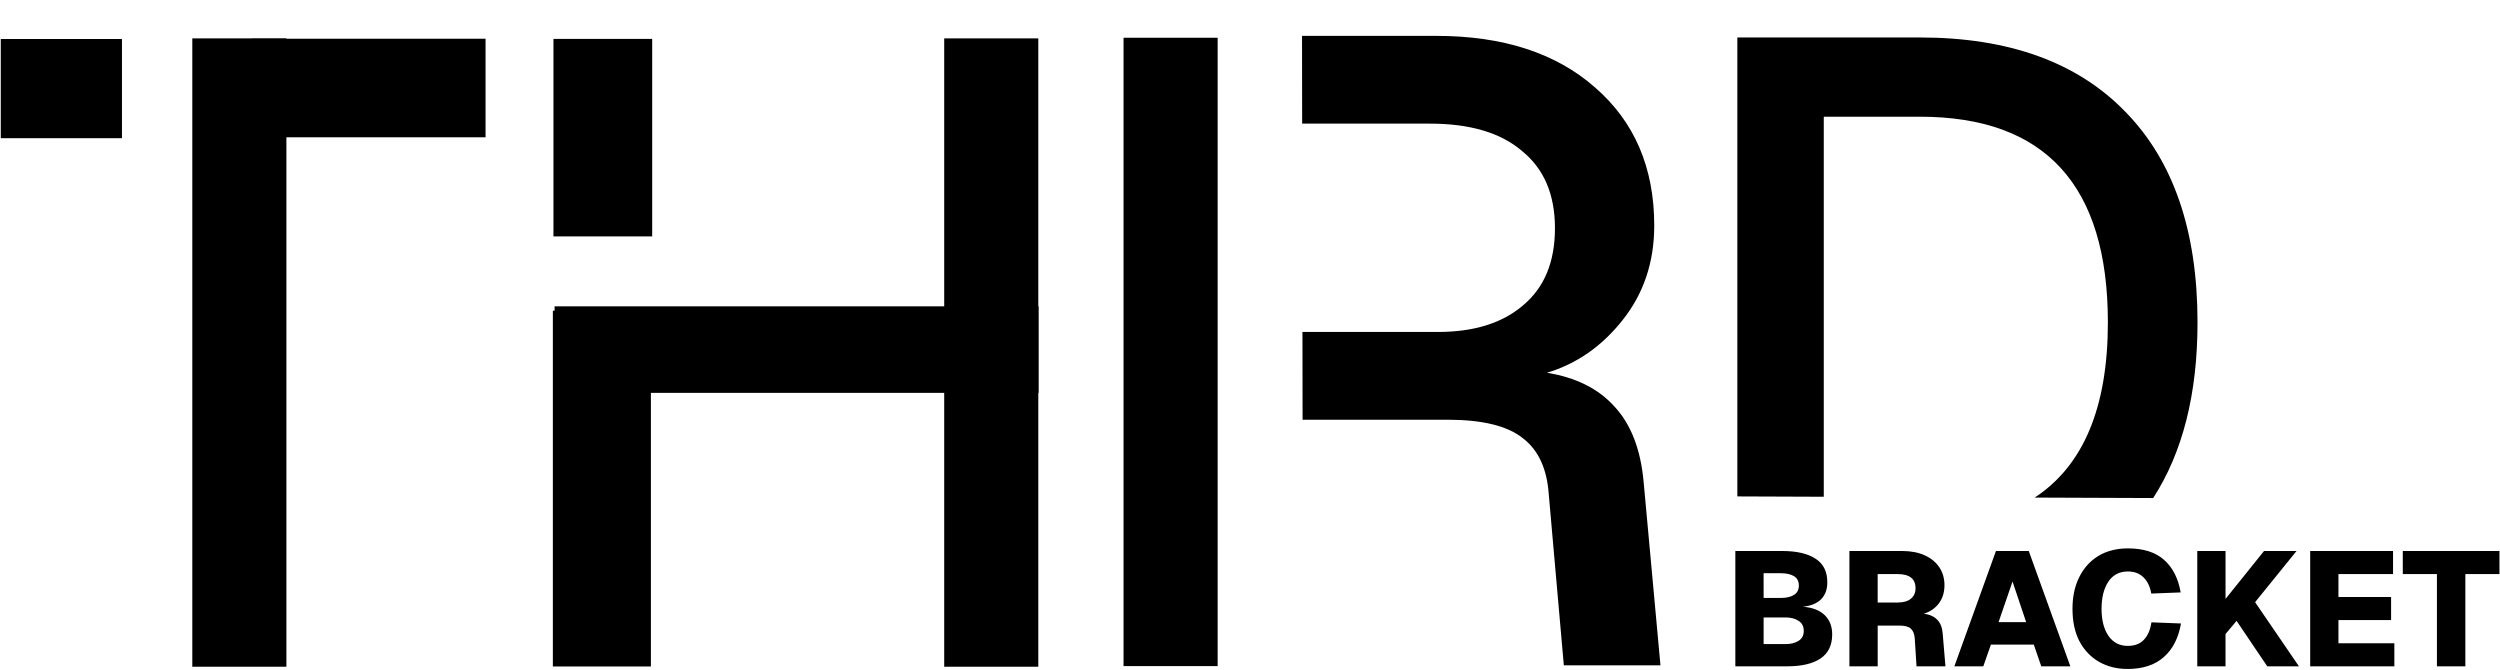 <?xml version="1.0" encoding="UTF-8" standalone="no"?>
<!-- Created with Inkscape (http://www.inkscape.org/) -->

<svg
   width="97.053mm"
   height="26mm"
   viewBox="0 0 97.053 26"
   version="1.1"
   id="svg1"
   xml:space="preserve"
   xmlns="http://www.w3.org/2000/svg"
   xmlns:svg="http://www.w3.org/2000/svg"><defs
     id="defs1" /><style
     type="text/css"
     id="style1">&#10;	.st0{fill-rule:evenodd;clip-rule:evenodd;}&#10;</style><style
     type="text/css"
     id="style1-4">&#10;	.st0{fill-rule:evenodd;clip-rule:evenodd;}&#10;</style><style
     type="text/css"
     id="style1-2">&#10;	.st0{fill-rule:evenodd;clip-rule:evenodd;}&#10;</style><style
     type="text/css"
     id="style1-46">&#10;	.st0{fill-rule:evenodd;clip-rule:evenodd;}&#10;</style><g
     id="g1"
     transform="matrix(0.596,0,0,0.596,-9.642,-131.743)"><path
       id="path6-4-5"
       style="font-style:normal;font-variant:normal;font-weight:500;font-stretch:normal;font-size:176.389px;line-height:1.05;font-family:Geist;-inkscape-font-specification:'Geist, Medium';font-variant-ligatures:normal;font-variant-caps:normal;font-variant-numeric:normal;font-variant-east-asian:normal;fill:#000000;fill-opacity:1;stroke:#000000;stroke-width:0;stroke-linecap:round;stroke-miterlimit:50;stroke-dasharray:none;stroke-dashoffset:1.678;paint-order:markers fill stroke"
       d="m 100.987,223.381 0.008,5.717 h 8.324 c 2.618,0 4.62,0.597 6.006,1.79 1.424,1.155 2.137,2.83 2.137,5.024 0,2.194 -0.693,3.869 -2.079,5.024 -1.347,1.155 -3.195,1.732 -5.544,1.732 h -8.824 l 0.008,5.717 h 9.451 c 2.271,0 3.908,0.404 4.909,1.213 1.001,0.77 1.559,1.983 1.675,3.638 l 0.982,11.145 h 6.294 l -1.097,-11.954 c -0.192,-2.117 -0.828,-3.753 -1.906,-4.908 -1.039,-1.155 -2.502,-1.886 -4.389,-2.194 1.925,-0.577 3.561,-1.713 4.908,-3.407 1.386,-1.732 2.079,-3.792 2.079,-6.179 0,-3.773 -1.29,-6.776 -3.869,-9.008 -2.541,-2.233 -5.986,-3.349 -10.337,-3.349 z" /><g
       id="g14-6"
       transform="translate(41.661,-32.938)"><path
         id="rect9-2"
         style="stroke:#64748b;stroke-width:0.235;stroke-linecap:round;stroke-linejoin:round;stroke-miterlimit:50;stroke-opacity:0;paint-order:stroke fill markers"
         d="m 36.019,256.483 h 6.129 v 40.928 h -6.129 z" /><path
         id="rect9-38-91"
         style="stroke:#64748b;stroke-width:0.181;stroke-linecap:round;stroke-linejoin:round;stroke-miterlimit:50;stroke-opacity:0;paint-order:stroke fill markers"
         d="m 10.528,274.221 h 6.386 v 23.174 h -6.386 z" /><path
         id="rect9-38-9-2"
         style="stroke:#64748b;stroke-width:0.135;stroke-linecap:round;stroke-linejoin:round;stroke-miterlimit:50;stroke-opacity:0;paint-order:stroke fill markers"
         d="m 10.567,256.517 h 6.431 v 12.865 h -6.431 z" /><path
         id="rect9-3-7"
         style="stroke:#64748b;stroke-width:0.198;stroke-linecap:round;stroke-linejoin:round;stroke-miterlimit:50;stroke-opacity:0;paint-order:stroke fill markers"
         d="m 42.164,273.937 v 5.635 H 10.641 v -5.635 z" /></g><g
       id="g13-0"
       transform="translate(41.661,-32.938)"><path
         id="rect9-5-9"
         style="stroke:#64748b;stroke-width:0.235;stroke-linecap:round;stroke-linejoin:round;stroke-miterlimit:50;stroke-opacity:0;paint-order:stroke fill markers"
         d="m -12.957,256.483 h 6.129 v 40.928 h -6.129 z" /><path
         id="rect9-38-9-8-3"
         style="stroke:#64748b;stroke-width:0.147;stroke-linecap:round;stroke-linejoin:round;stroke-miterlimit:50;stroke-opacity:0;paint-order:stroke fill markers"
         d="m 6.144,256.506 v 6.42 h -15.223 v -6.42 z" /><path
         id="rect9-38-9-8-9-6"
         style="stroke:#64748b;stroke-width:0.106;stroke-linecap:round;stroke-linejoin:round;stroke-miterlimit:50;stroke-opacity:0;paint-order:stroke fill markers"
         d="m -17.539,256.524 v 6.461 h -7.894 v -6.461 z" /></g><path
       id="rect9-5-3-0"
       style="stroke:#64748b;stroke-width:0.235;stroke-linecap:round;stroke-linejoin:round;stroke-miterlimit:50;stroke-opacity:0;paint-order:stroke fill markers"
       d="m 89.362,223.504 h 6.129 v 40.928 h -6.129 z" /><path
       id="path11-6"
       style="font-style:normal;font-variant:normal;font-weight:500;font-stretch:normal;font-size:56.338px;line-height:1.05;font-family:Geist;-inkscape-font-specification:'Geist, Medium';font-variant-ligatures:normal;font-variant-caps:normal;font-variant-numeric:normal;font-variant-east-asian:normal;fill:#000000;fill-opacity:1;stroke:#000000;stroke-width:0;stroke-linecap:round;stroke-miterlimit:50;stroke-dasharray:none;stroke-dashoffset:1.678;paint-order:markers fill stroke"
       d="m 129.342,223.487 v 29.893 l 5.63,0.022 v -24.755 h 6.255 c 8.167,0 12.25,4.466 12.25,13.397 0,5.529 -1.589,9.333 -4.768,11.412 l 7.719,0.03 c 1.922,-2.973 2.888,-6.785 2.888,-11.442 0,-5.943 -1.564,-10.512 -4.692,-13.71 -3.128,-3.232 -7.594,-4.848 -13.397,-4.848 z" /><path
       style="fill:#000000;fill-opacity:1;stroke:#000000;stroke-width:0;stroke-linecap:round;stroke-miterlimit:50;stroke-dasharray:none;stroke-dashoffset:1.678;paint-order:markers fill stroke"
       d="m 139.57,221.003 -0.067,8.249"
       id="path10-1" /><path
       d="m 129.212,264.449 v -7.514 h 3.037 q 1.418,0 2.18,0.497 0.773,0.487 0.773,1.545 0,0.698 -0.413,1.111 -0.413,0.402 -1.185,0.476 v 0 q 0.942,0.074 1.429,0.55 0.487,0.466 0.487,1.259 0,1.048 -0.762,1.566 -0.762,0.508 -2.17,0.508 z m 1.841,-4.456 h 1.132 q 0.519,0 0.836,-0.191 0.328,-0.201 0.328,-0.614 0,-0.423 -0.318,-0.614 -0.318,-0.191 -0.847,-0.191 h -1.132 z m 0,3.006 h 1.429 q 0.519,0 0.847,-0.212 0.339,-0.212 0.339,-0.646 0,-0.445 -0.339,-0.656 -0.328,-0.222 -0.847,-0.222 h -1.429 z m 5.588,1.45 v -7.514 h 3.44 q 0.836,0 1.45,0.275 0.624,0.275 0.963,0.783 0.339,0.497 0.339,1.175 0,0.698 -0.37,1.185 -0.36,0.476 -0.974,0.667 1.143,0.148 1.228,1.291 l 0.18,2.138 h -1.884 l -0.116,-1.831 q -0.032,-0.423 -0.254,-0.624 -0.212,-0.201 -0.751,-0.201 h -1.408 v 2.656 z m 1.841,-4.159 h 1.312 q 0.55,0 0.847,-0.243 0.307,-0.243 0.307,-0.688 0,-0.921 -1.175,-0.921 h -1.291 z m 4.995,4.159 2.709,-7.514 h 2.138 l 2.709,7.514 h -1.894 l -0.487,-1.418 h -2.794 l -0.497,1.418 z m 2.879,-2.879 h 1.799 l -0.889,-2.646 z m 8.393,3.048 q -1.037,0 -1.852,-0.466 -0.804,-0.466 -1.27,-1.333 -0.455,-0.878 -0.455,-2.117 0,-1.196 0.444,-2.074 0.445,-0.889 1.249,-1.376 0.815,-0.487 1.916,-0.487 1.513,0 2.349,0.741 0.847,0.741 1.09,2.127 l -1.916,0.074 q -0.116,-0.677 -0.508,-1.058 -0.392,-0.381 -1.016,-0.381 -0.836,0 -1.281,0.677 -0.434,0.667 -0.434,1.757 0,1.111 0.455,1.767 0.455,0.646 1.249,0.646 0.688,0 1.058,-0.402 0.381,-0.402 0.487,-1.132 l 1.926,0.074 q -0.243,1.418 -1.122,2.191 -0.868,0.773 -2.371,0.773 z m 4.551,-0.169 v -7.514 h 1.841 v 3.122 l 2.508,-3.122 h 2.117 l -2.699,3.334 2.857,4.18 h -2.064 l -2,-2.963 -0.72,0.857 v 2.106 z m 7.355,0 v -7.514 h 5.397 v 1.503 h -3.556 v 1.492 h 3.429 v 1.503 h -3.429 v 1.513 h 3.641 v 1.503 z m 8.255,0 v -6.011 h -2.223 v -1.503 h 6.297 v 1.503 h -2.222 v 6.011 z"
       id="text1"
       style="font-weight:800;font-size:10.583px;line-height:2.45;font-family:Geist;-inkscape-font-specification:'Geist, Ultra-Bold';stroke:#000000;stroke-width:0;stroke-linecap:round;stroke-linejoin:round;stroke-miterlimit:53200.3;stroke-dashoffset:1.678;paint-order:markers fill stroke"
       aria-label="BRACKET" /></g></svg>
